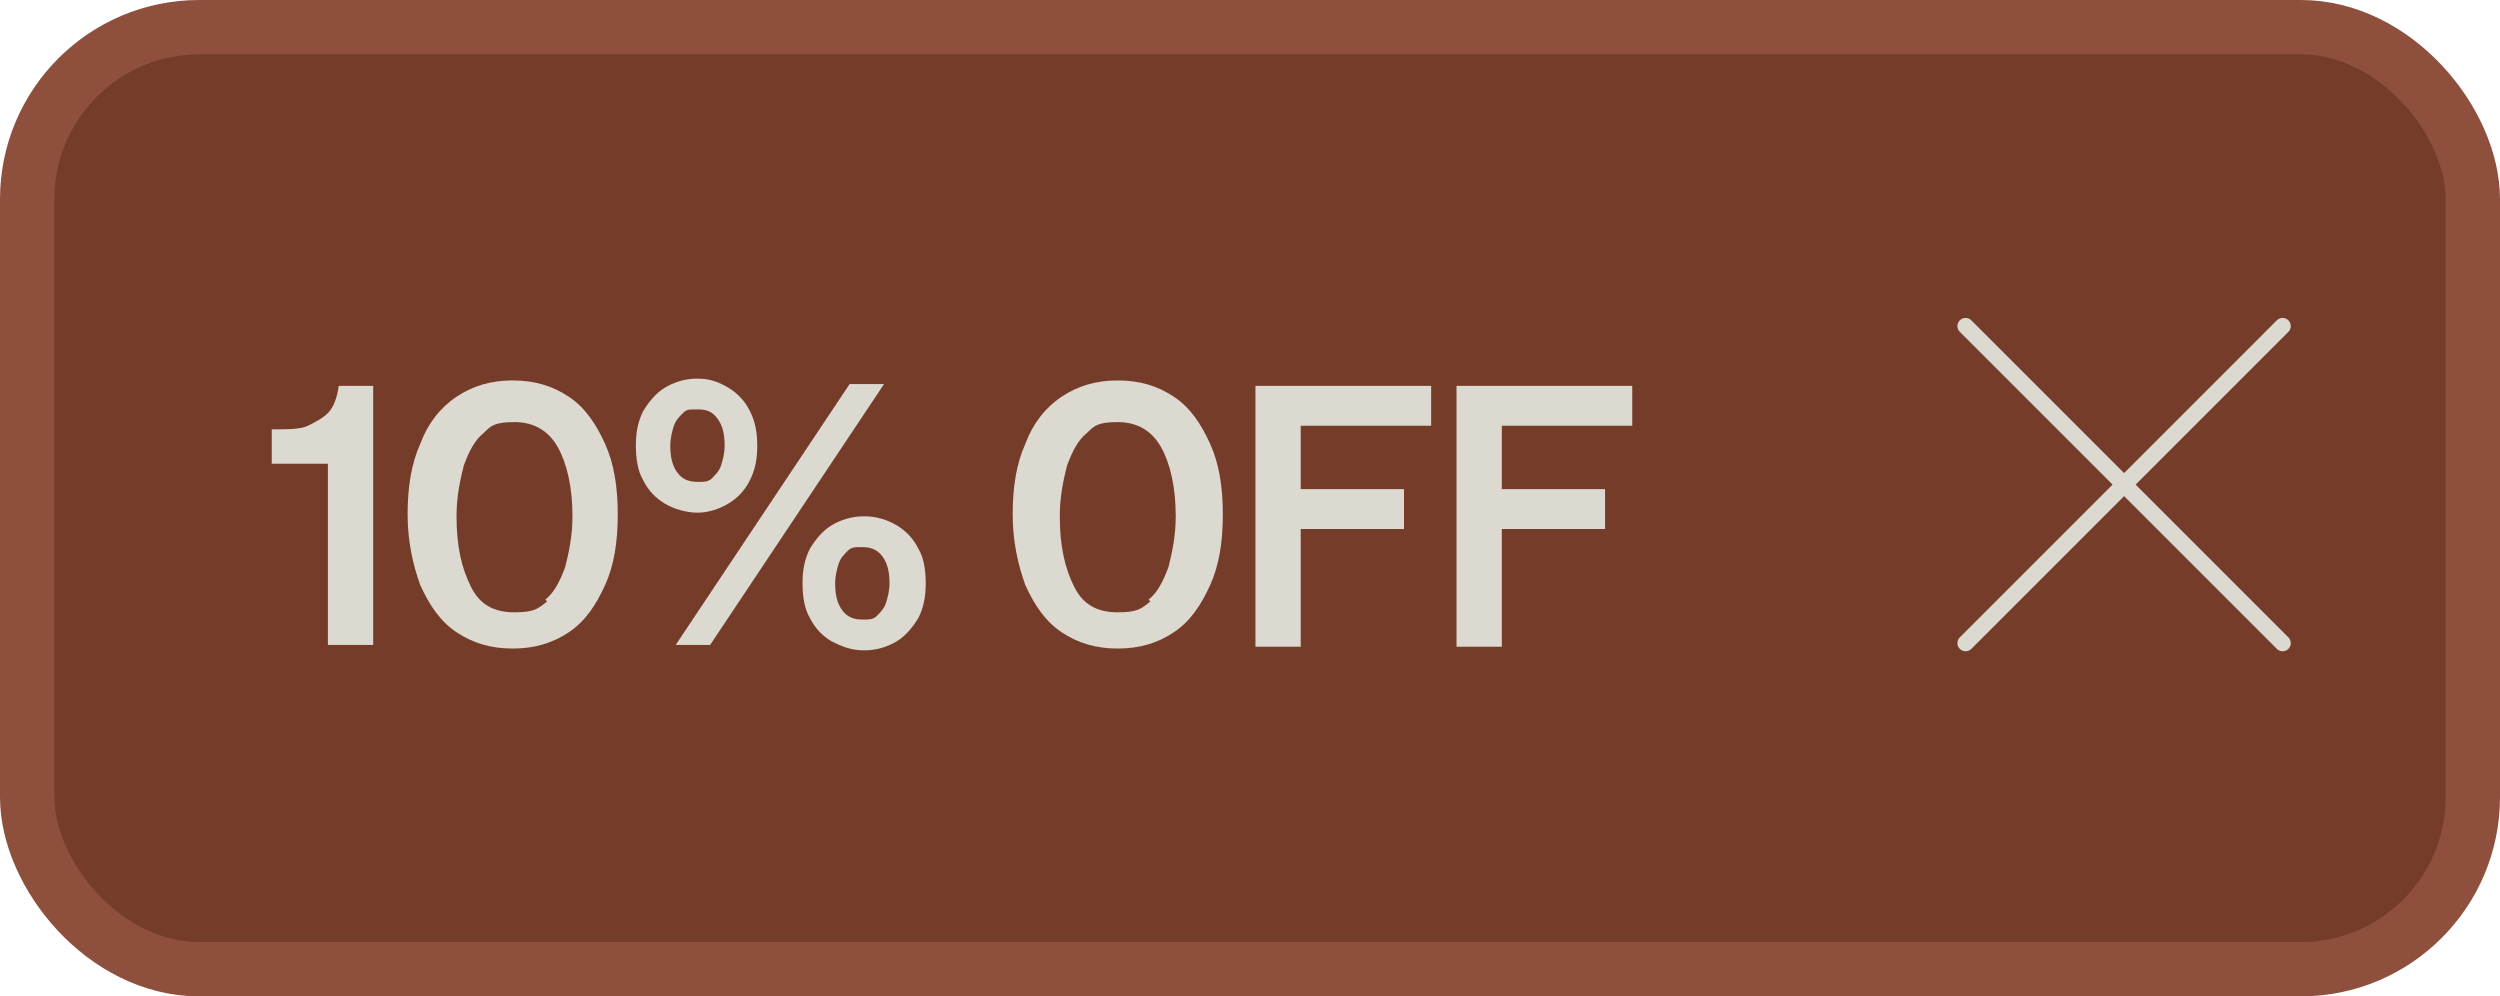 <?xml version="1.0" encoding="UTF-8"?>
<svg id="Layer_1" xmlns="http://www.w3.org/2000/svg" version="1.1" viewBox="0 0 138 55">
  <!-- Generator: Adobe Illustrator 29.2.1, SVG Export Plug-In . SVG Version: 2.1.0 Build 116)  -->
  <defs>
    <style>
      .st0 {
        stroke: #dcd9d0;
        stroke-linecap: round;
        stroke-width: .9px;
      }

      .st0, .st1 {
        fill: #dcd9d0;
      }

      .st0, .st2 {
        stroke-miterlimit: 10;
      }

      .st2 {
        fill: #753c29;
        stroke: #8e4f3d;
        stroke-width: 3px;
      }
    </style>
  </defs>
  <rect class="st2" x="1.5" y="1.5" width="135" height="52" rx="9.5" ry="9.5"/>
  <g>
    <path class="st1" d="M18.1,35.6v-10h-3.1v-1.9c.9,0,1.6,0,2-.2s.8-.4,1.1-.7c.3-.3.5-.8.6-1.5h1.9v14.3h0c0,0-2.5,0-2.5,0h0Z"/>
    <path class="st1" d="M25.2,34.9c-.9-.6-1.5-1.5-2-2.6-.4-1.1-.7-2.4-.7-3.9s.2-2.8.7-3.9c.4-1.1,1.1-2,2-2.6.9-.6,1.9-.9,3.1-.9s2.2.3,3.1.9c.9.6,1.5,1.5,2,2.6.5,1.1.7,2.4.7,3.9s-.2,2.8-.7,3.9c-.5,1.1-1.1,2-2,2.6-.9.6-1.9.9-3.1.9s-2.2-.3-3.1-.9ZM30.1,33.1c.5-.4.8-1,1.1-1.8.2-.8.4-1.7.4-2.8,0-1.6-.3-2.9-.8-3.8-.5-.9-1.3-1.4-2.4-1.4s-1.3.2-1.7.6c-.5.4-.8,1-1.1,1.8-.2.8-.4,1.7-.4,2.8,0,1.7.3,2.9.8,3.9s1.3,1.4,2.4,1.4,1.3-.2,1.8-.6Z"/>
    <path class="st1" d="M36.7,27.8c-.5-.3-.9-.7-1.2-1.3-.3-.5-.4-1.2-.4-1.9s.1-1.3.4-1.9c.3-.5.7-1,1.2-1.3.5-.3,1.1-.5,1.8-.5s1.2.2,1.7.5c.5.3.9.7,1.2,1.3s.4,1.2.4,1.9-.1,1.3-.4,1.9-.7,1-1.2,1.3c-.5.3-1.1.5-1.7.5s-1.3-.2-1.8-.5ZM39.3,26.4c.2-.2.4-.4.5-.7s.2-.7.2-1.1c0-.6-.1-1.1-.4-1.5-.3-.4-.6-.5-1.1-.5s-.6,0-.8.2-.4.4-.5.7c-.1.3-.2.7-.2,1.1,0,.6.1,1.1.4,1.5.3.4.7.5,1.1.5s.6,0,.8-.2ZM46.9,21.2h1.9l-9.6,14.4h-1.9l9.6-14.4ZM45.9,35.4c-.5-.3-.9-.7-1.2-1.3-.3-.5-.4-1.2-.4-1.9s.1-1.3.4-1.9c.3-.5.7-1,1.2-1.3.5-.3,1.1-.5,1.8-.5s1.3.2,1.8.5c.5.3.9.7,1.2,1.3.3.5.4,1.2.4,1.9s-.1,1.3-.4,1.9c-.3.5-.7,1-1.2,1.3-.5.3-1.1.5-1.8.5s-1.2-.2-1.8-.5ZM48.4,34c.2-.2.4-.4.5-.7.1-.3.2-.7.2-1.1,0-.6-.1-1.1-.4-1.5-.3-.4-.7-.5-1.1-.5s-.6,0-.8.2-.4.4-.5.7c-.1.3-.2.7-.2,1.1,0,.6.1,1.1.4,1.5.3.4.7.5,1.1.5s.6,0,.8-.2Z"/>
    <path class="st1" d="M58.6,34.9c-.9-.6-1.5-1.5-2-2.6-.4-1.1-.7-2.4-.7-3.9s.2-2.8.7-3.9c.4-1.1,1.1-2,2-2.6.9-.6,1.9-.9,3.1-.9s2.2.3,3.1.9c.9.6,1.5,1.5,2,2.6.5,1.1.7,2.4.7,3.9s-.2,2.8-.7,3.9c-.5,1.1-1.1,2-2,2.6-.9.6-1.9.9-3.1.9s-2.2-.3-3.1-.9ZM63.4,33.1c.5-.4.8-1,1.1-1.8.2-.8.4-1.7.4-2.8,0-1.6-.3-2.9-.8-3.8-.5-.9-1.3-1.4-2.4-1.4s-1.3.2-1.7.6c-.5.4-.8,1-1.1,1.8-.2.8-.4,1.7-.4,2.8,0,1.7.3,2.9.8,3.9s1.3,1.4,2.4,1.4,1.3-.2,1.8-.6Z"/>
    <path class="st1" d="M69.3,35.6v-14.3h0c0,0,9.7,0,9.7,0v2.2h-7.2v12.2h0c0,0-2.5,0-2.5,0h0ZM70.9,27h6.6v2.2h-6.6v-2.2Z"/>
    <path class="st1" d="M80.4,35.6v-14.3h0c0,0,9.7,0,9.7,0v2.2h-7.2v12.2h0c0,0-2.5,0-2.5,0h0ZM82,27h6.6v2.2h-6.6v-2.2Z"/>
  </g>
  <g>
    <line class="st0" x1="108.5" y1="35.5" x2="126" y2="18"/>
    <line class="st0" x1="126" y1="35.5" x2="108.5" y2="18"/>
  </g>
</svg>